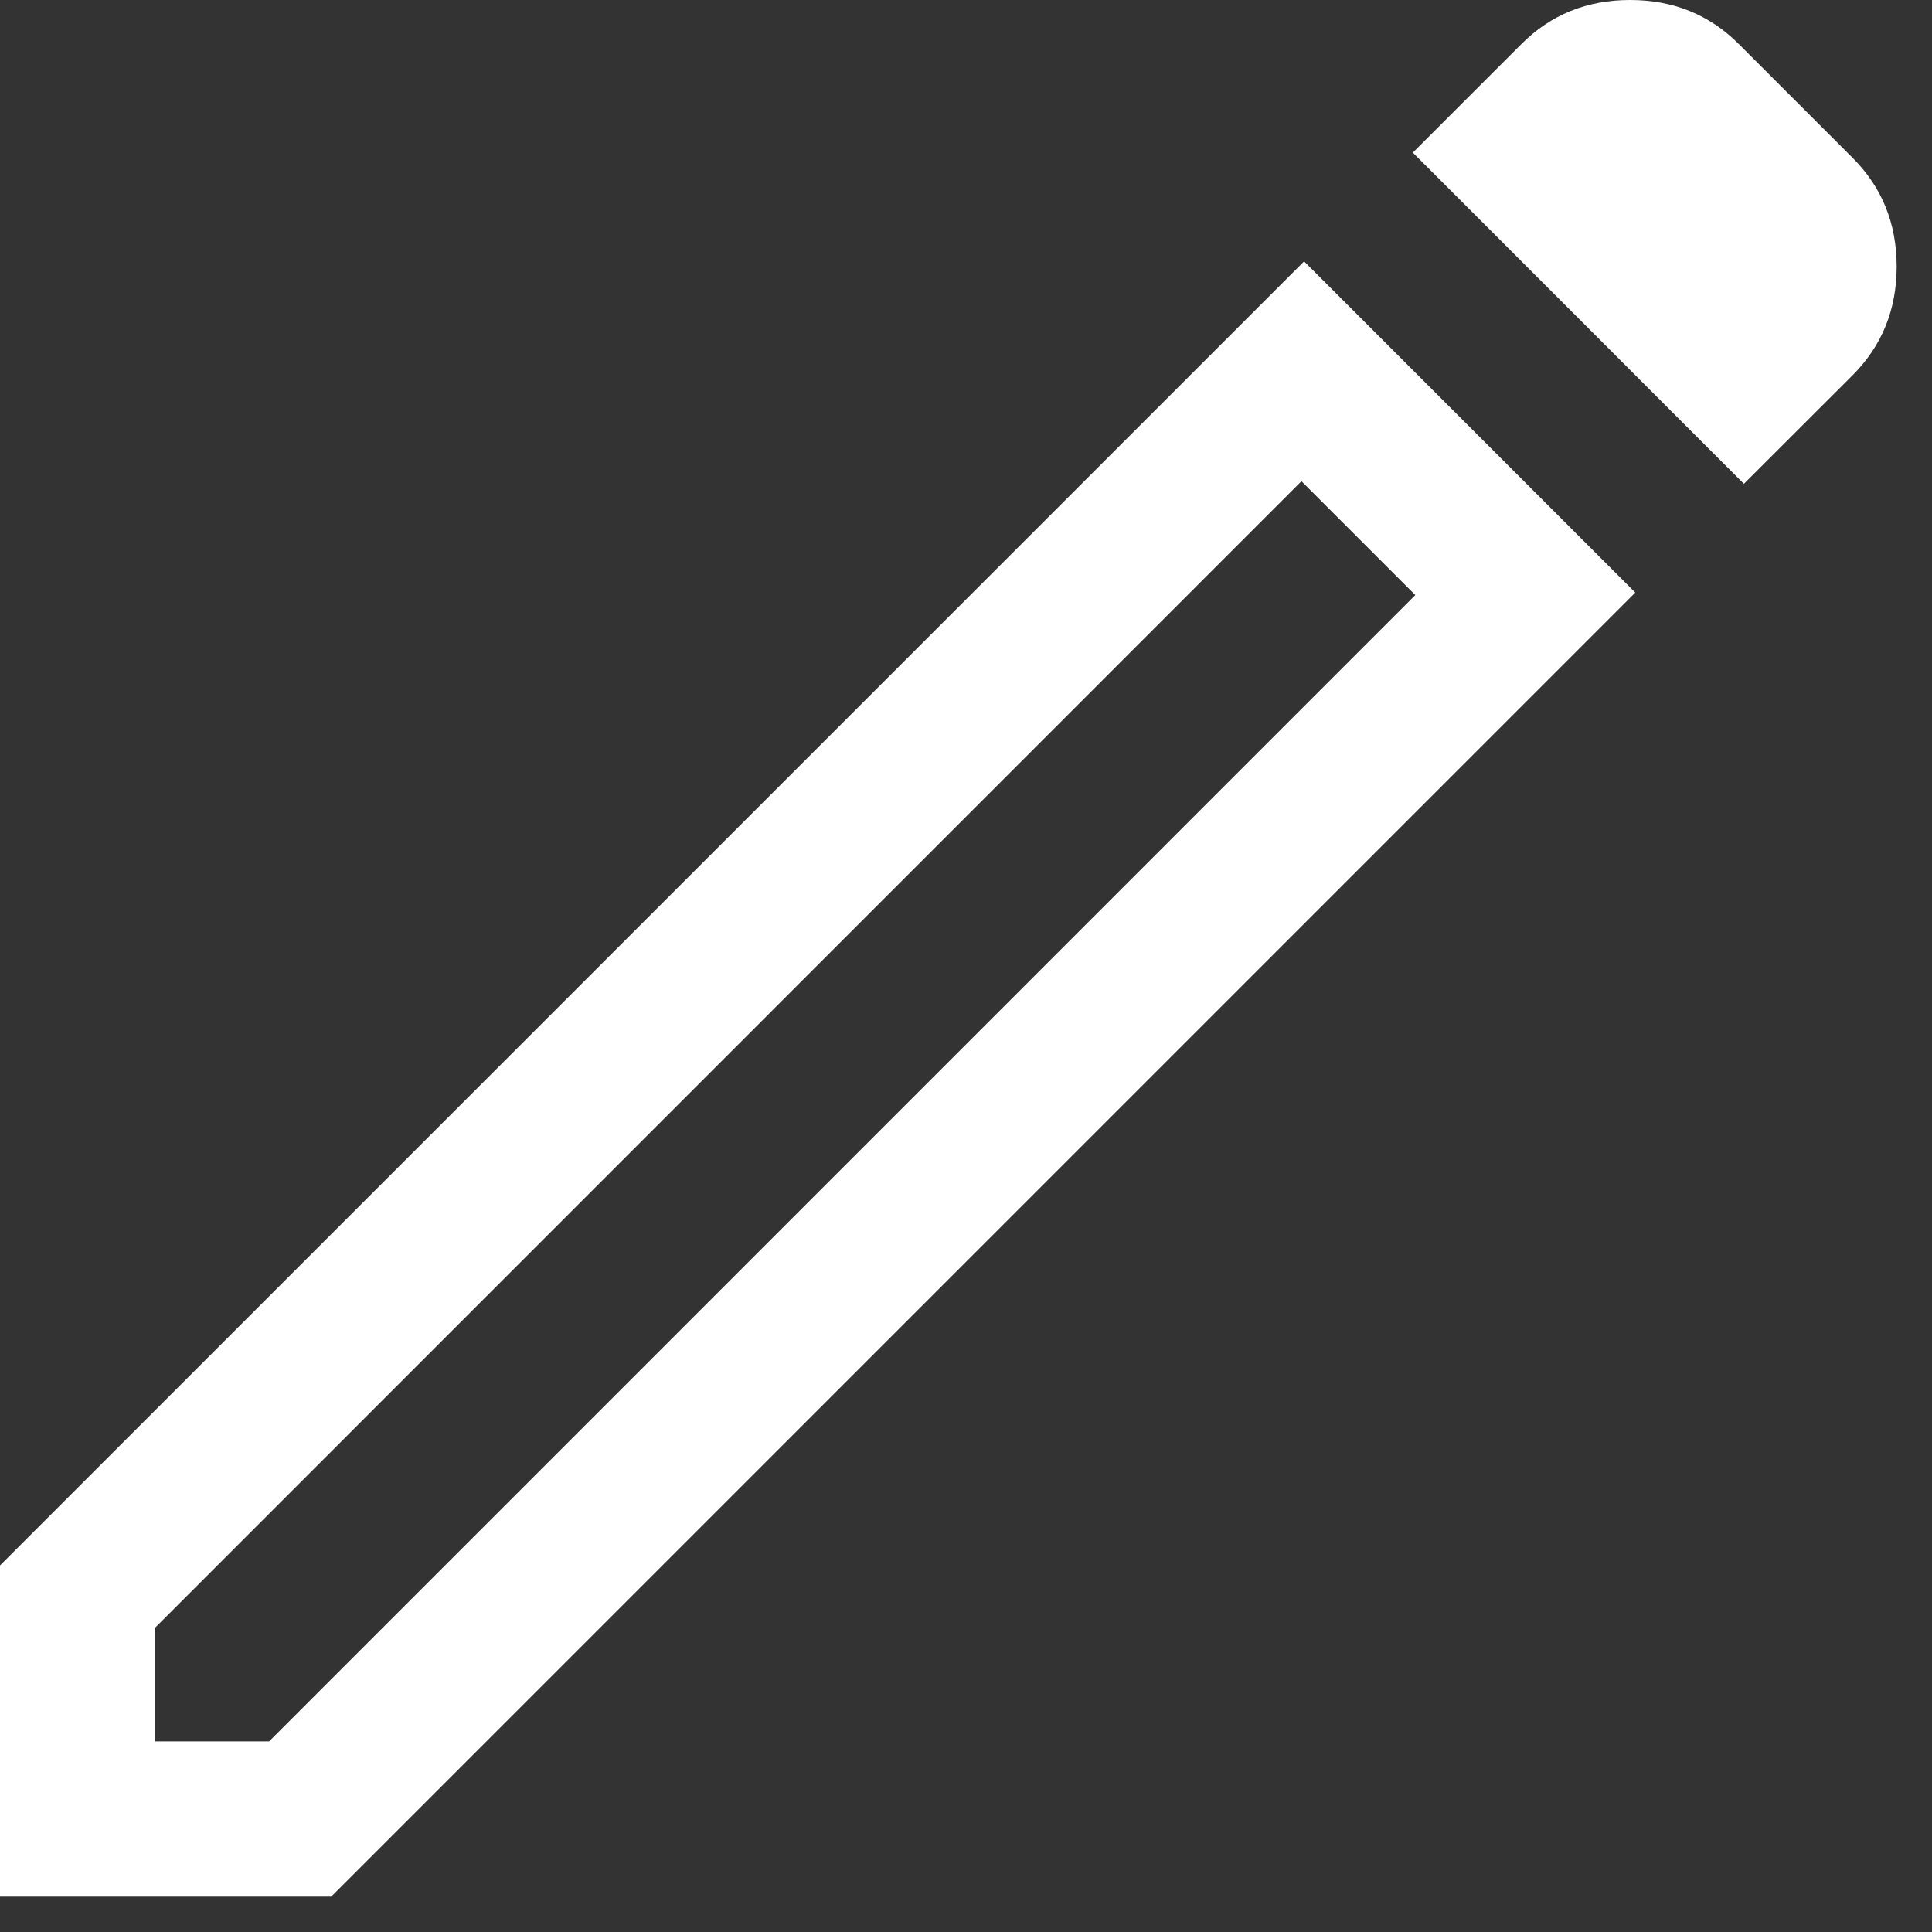 <svg width="14" height="14" viewBox="0 0 14 14" fill="none" xmlns="http://www.w3.org/2000/svg">
<rect x="0" y="0" width="14" height="14" fill="#333333" stroke="none"/>
<path d="M1.125 12.619H1.95L10.256 4.312L9.431 3.487L1.125 11.794V12.619ZM12.637 3.506L10.238 1.106L11.025 0.319C11.238 0.106 11.5 0 11.812 0C12.125 0 12.387 0.106 12.6 0.319L13.425 1.144C13.637 1.356 13.744 1.619 13.744 1.931C13.744 2.244 13.637 2.506 13.425 2.719L12.637 3.506ZM11.85 4.294L2.4 13.744H0V11.344L9.45 1.894L11.85 4.294ZM9.844 3.9L9.431 3.487L10.256 4.312L9.844 3.9Z" fill="white"/>
</svg>
